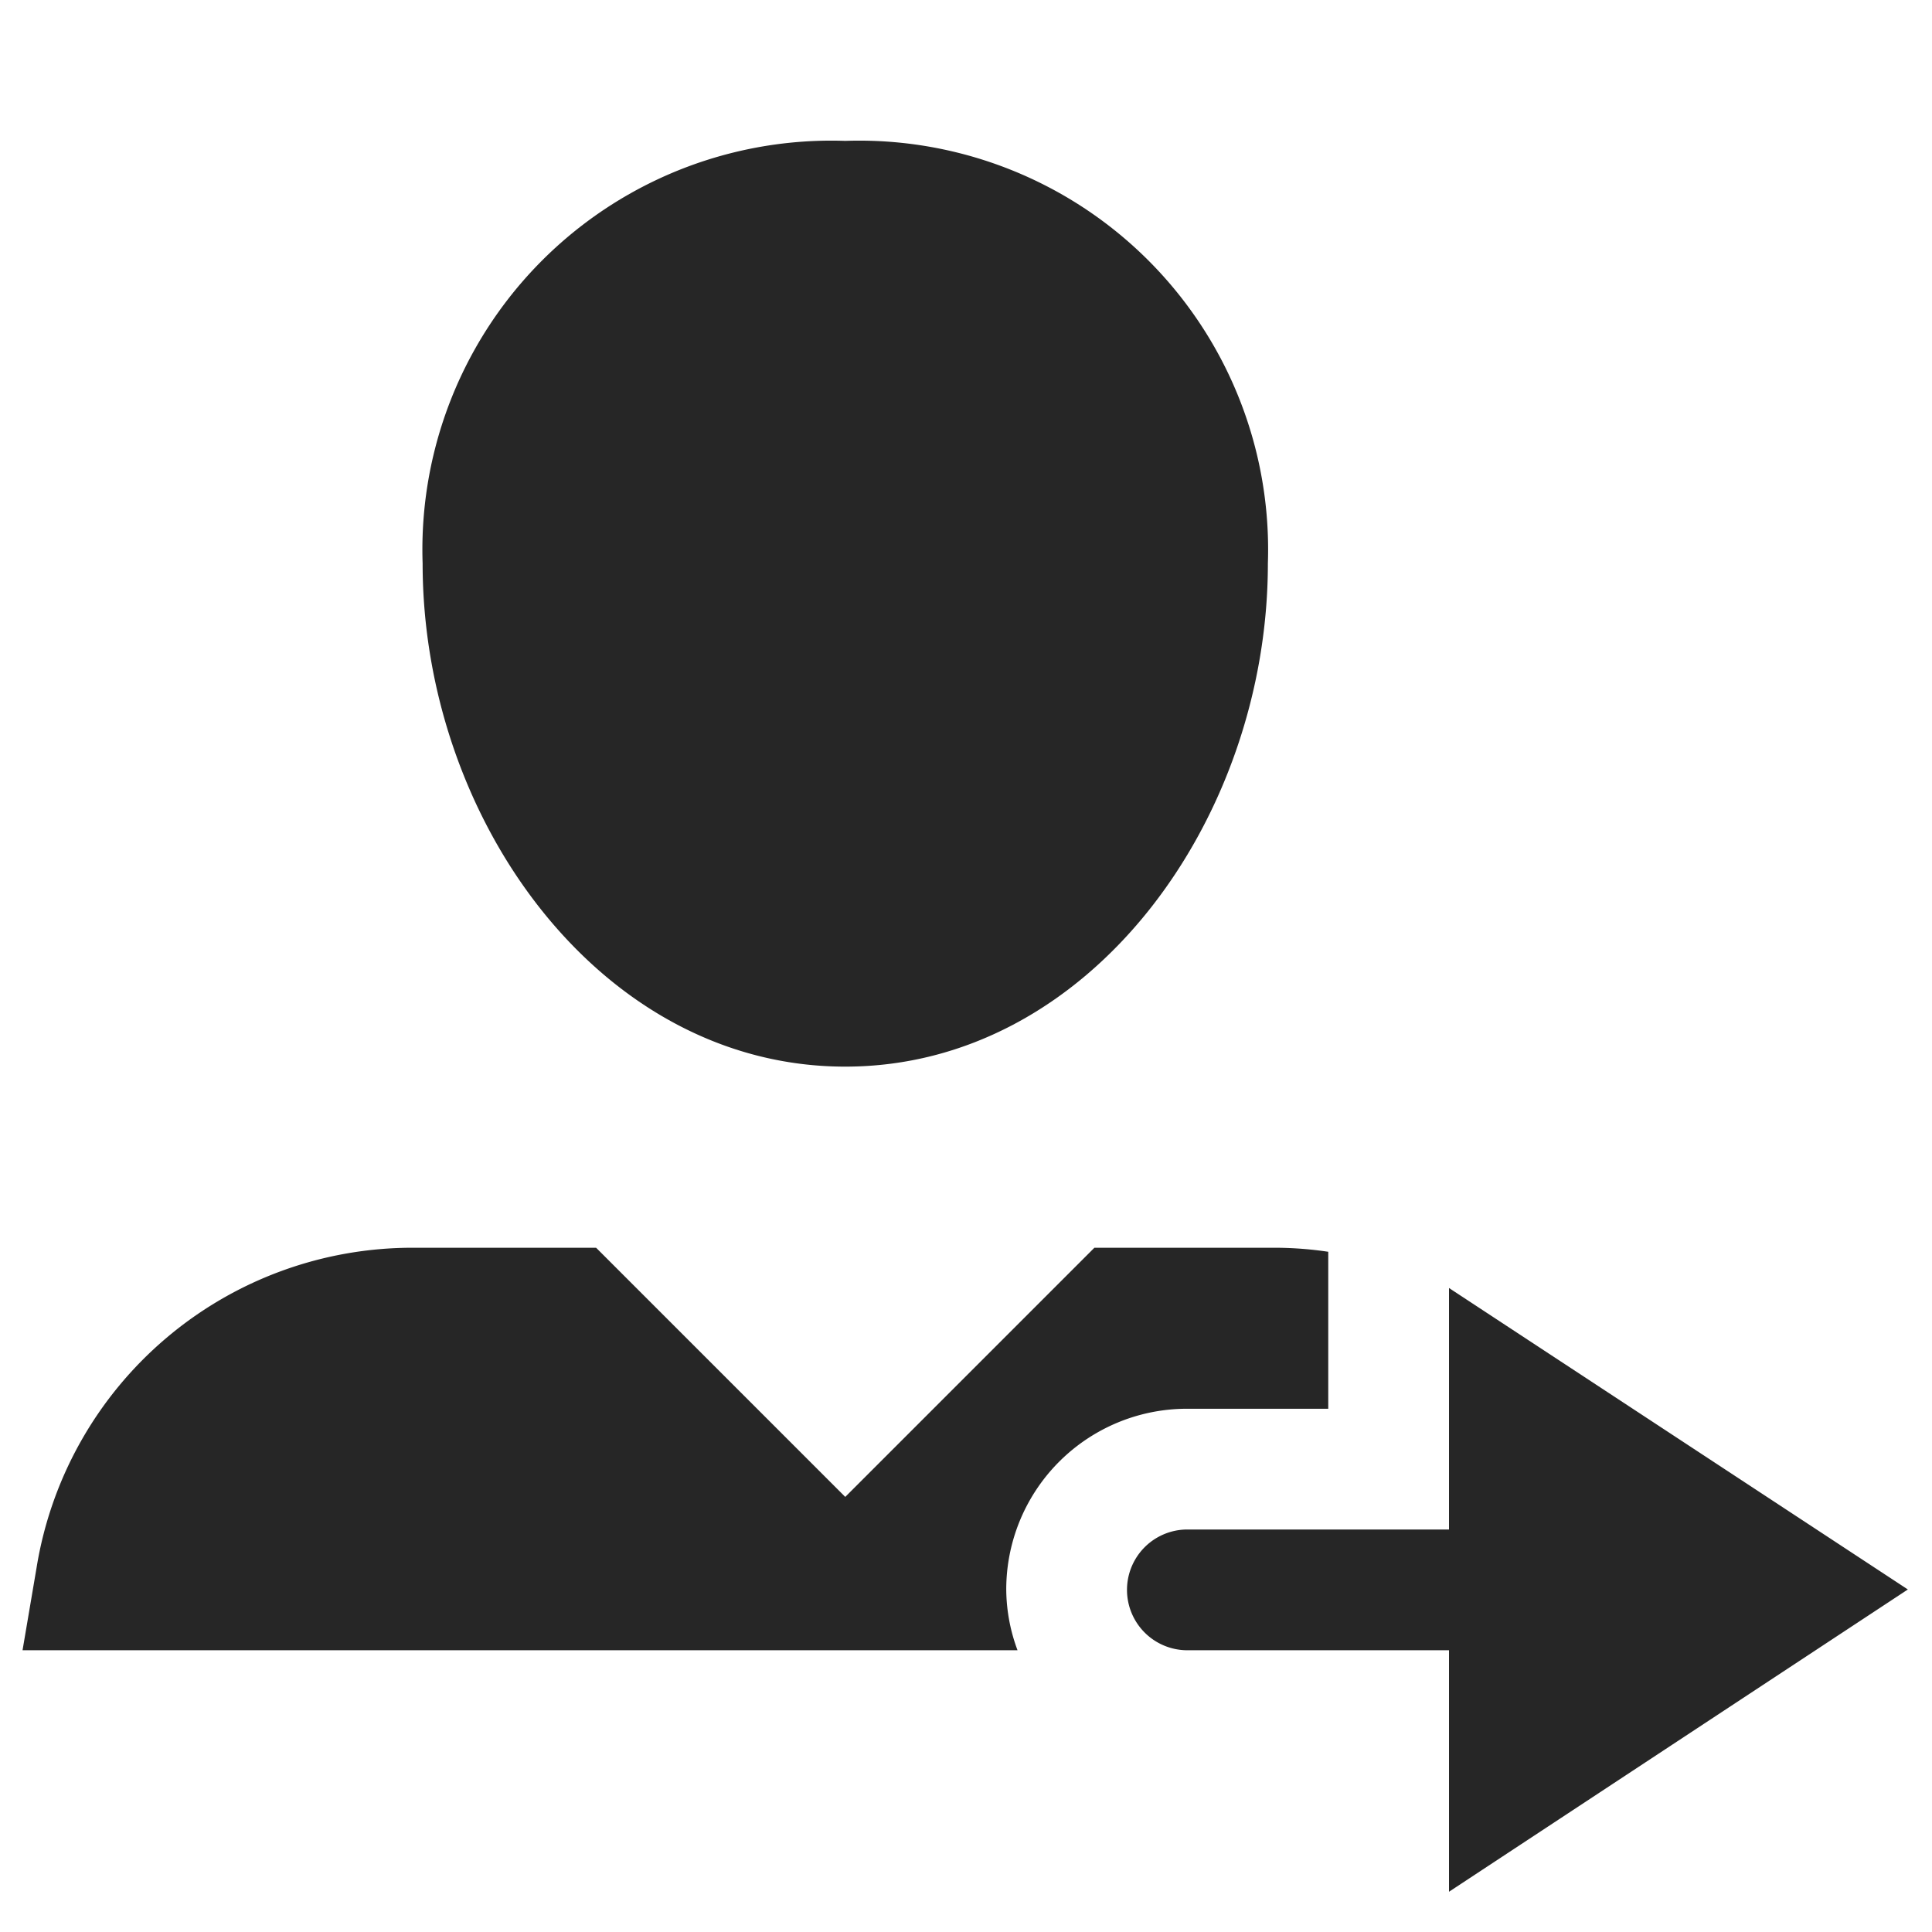 <svg xmlns="http://www.w3.org/2000/svg" width="24" height="24">
    <path fill="#262626" fill-rule="evenodd" d="M10.5 13.25c3.04 0 5.25-3.075 5.25-6.25a5.08 5.08 0 00-5.25-5.25A5.08 5.08 0 005.25 7c0 3.175 2.21 6.25 5.25 6.25zm4.25 4.25h1.75v-1.95a4.554 4.554 0 00-.645-.05h-2.26L10.5 18.595 7.405 15.5H5.14a4.73 4.73 0 00-4.685 3.97L.28 20.5h12.36a2.195 2.195 0 01-.14-.75 2.245 2.245 0 012.25-2.25zm8.95 2.245L18 16v3h-3.25a.75.75 0 000 1.5H18v3l5.7-3.755z"/>
</svg>
